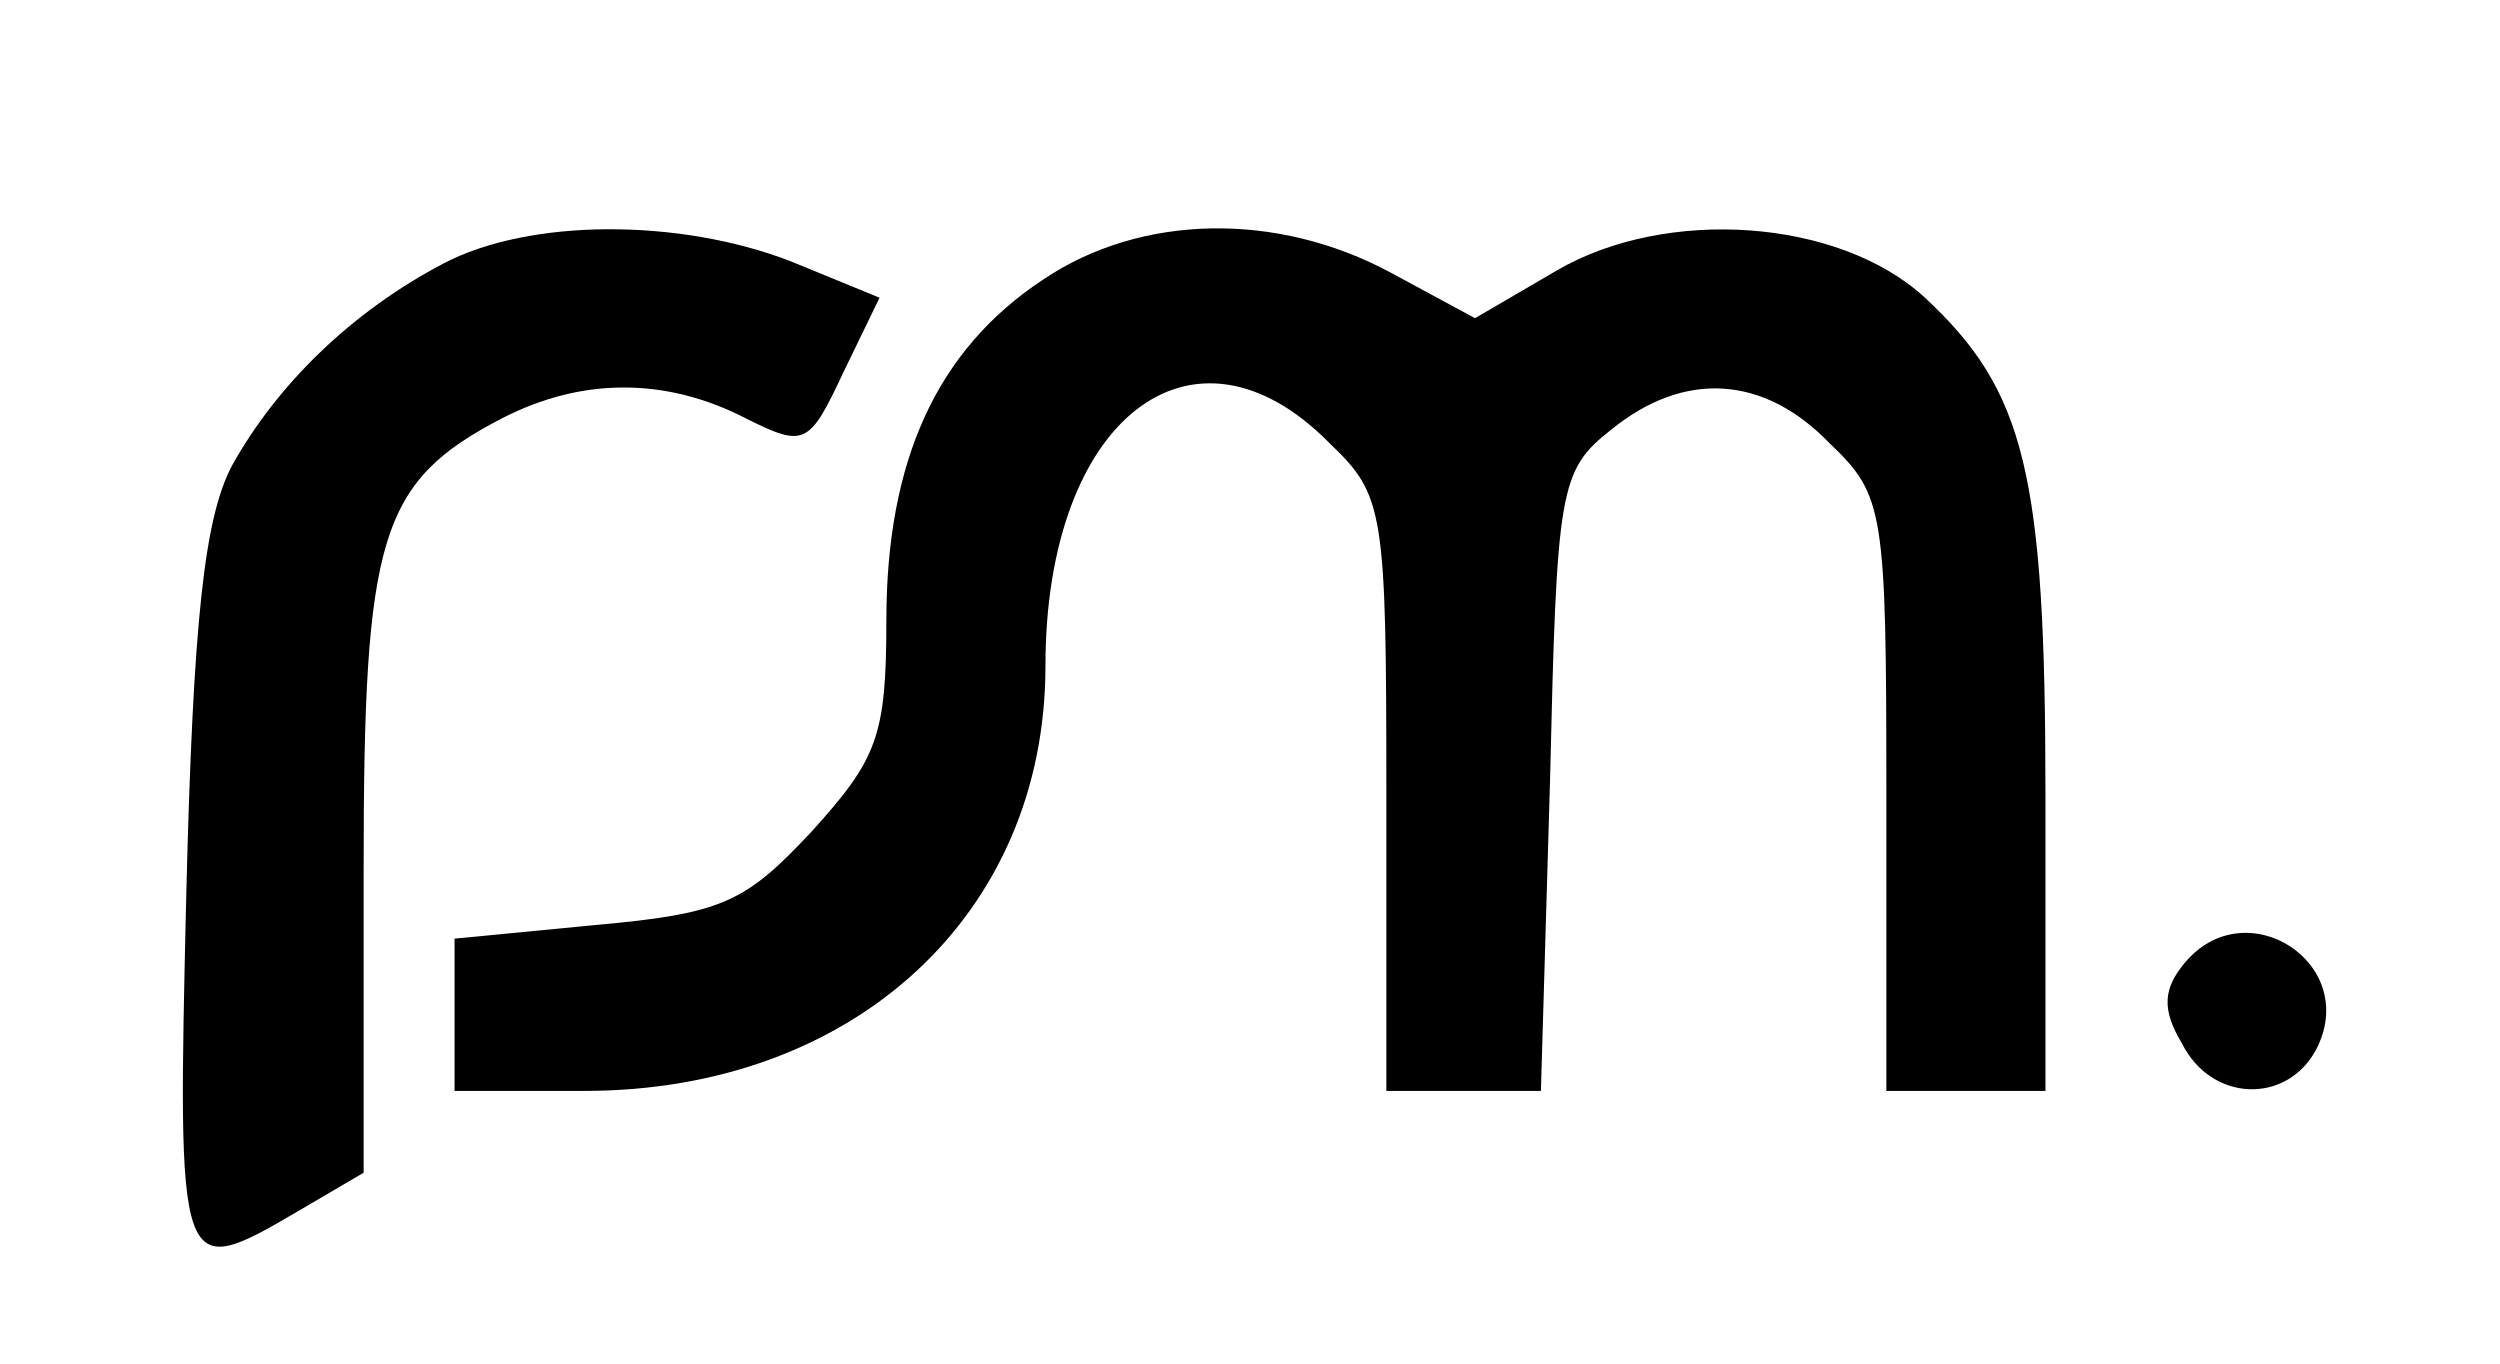 <?xml version="1.0" standalone="no"?>
<!DOCTYPE svg PUBLIC "-//W3C//DTD SVG 20010904//EN"
 "http://www.w3.org/TR/2001/REC-SVG-20010904/DTD/svg10.dtd">
<svg version="1.0" xmlns="http://www.w3.org/2000/svg"
 width="110pt" height="60pt" viewBox="0 0 110 60"
 preserveAspectRatio="xMidYMid meet">

<g transform="translate(0,60) scale(0.1,-0.1)"
fill="#000000" stroke="none">
<path d="M195 484 c-40 -21 -73 -53 -93 -89 -12 -23 -17 -67 -20 -187 -4 -171
-4 -172 49 -141 l29 17 0 134 c0 146 7 170 61 198 35 18 72 18 107 0 26 -13
28 -12 43 20 l16 33 -39 16 c-49 19 -115 19 -153 -1z"/>
<path d="M459 477 c-47 -31 -69 -80 -69 -150 0 -51 -4 -61 -33 -93 -29 -31
-39 -36 -95 -41 l-62 -6 0 -33 0 -34 57 0 c119 0 203 78 203 187 0 109 65 159
125 98 24 -23 25 -29 25 -155 l0 -130 34 0 34 0 4 136 c3 129 4 137 27 155 32
26 67 24 96 -6 24 -23 25 -29 25 -155 l0 -130 35 0 35 0 0 130 c0 142 -9 178
-53 219 -38 35 -114 40 -162 12 l-36 -21 -37 20 c-50 27 -110 26 -153 -3z"/>
<path d="M961 176 c-9 -11 -10 -20 -1 -35 13 -26 46 -27 59 -3 20 38 -31 71
-58 38z"/>
</g>
</svg>
